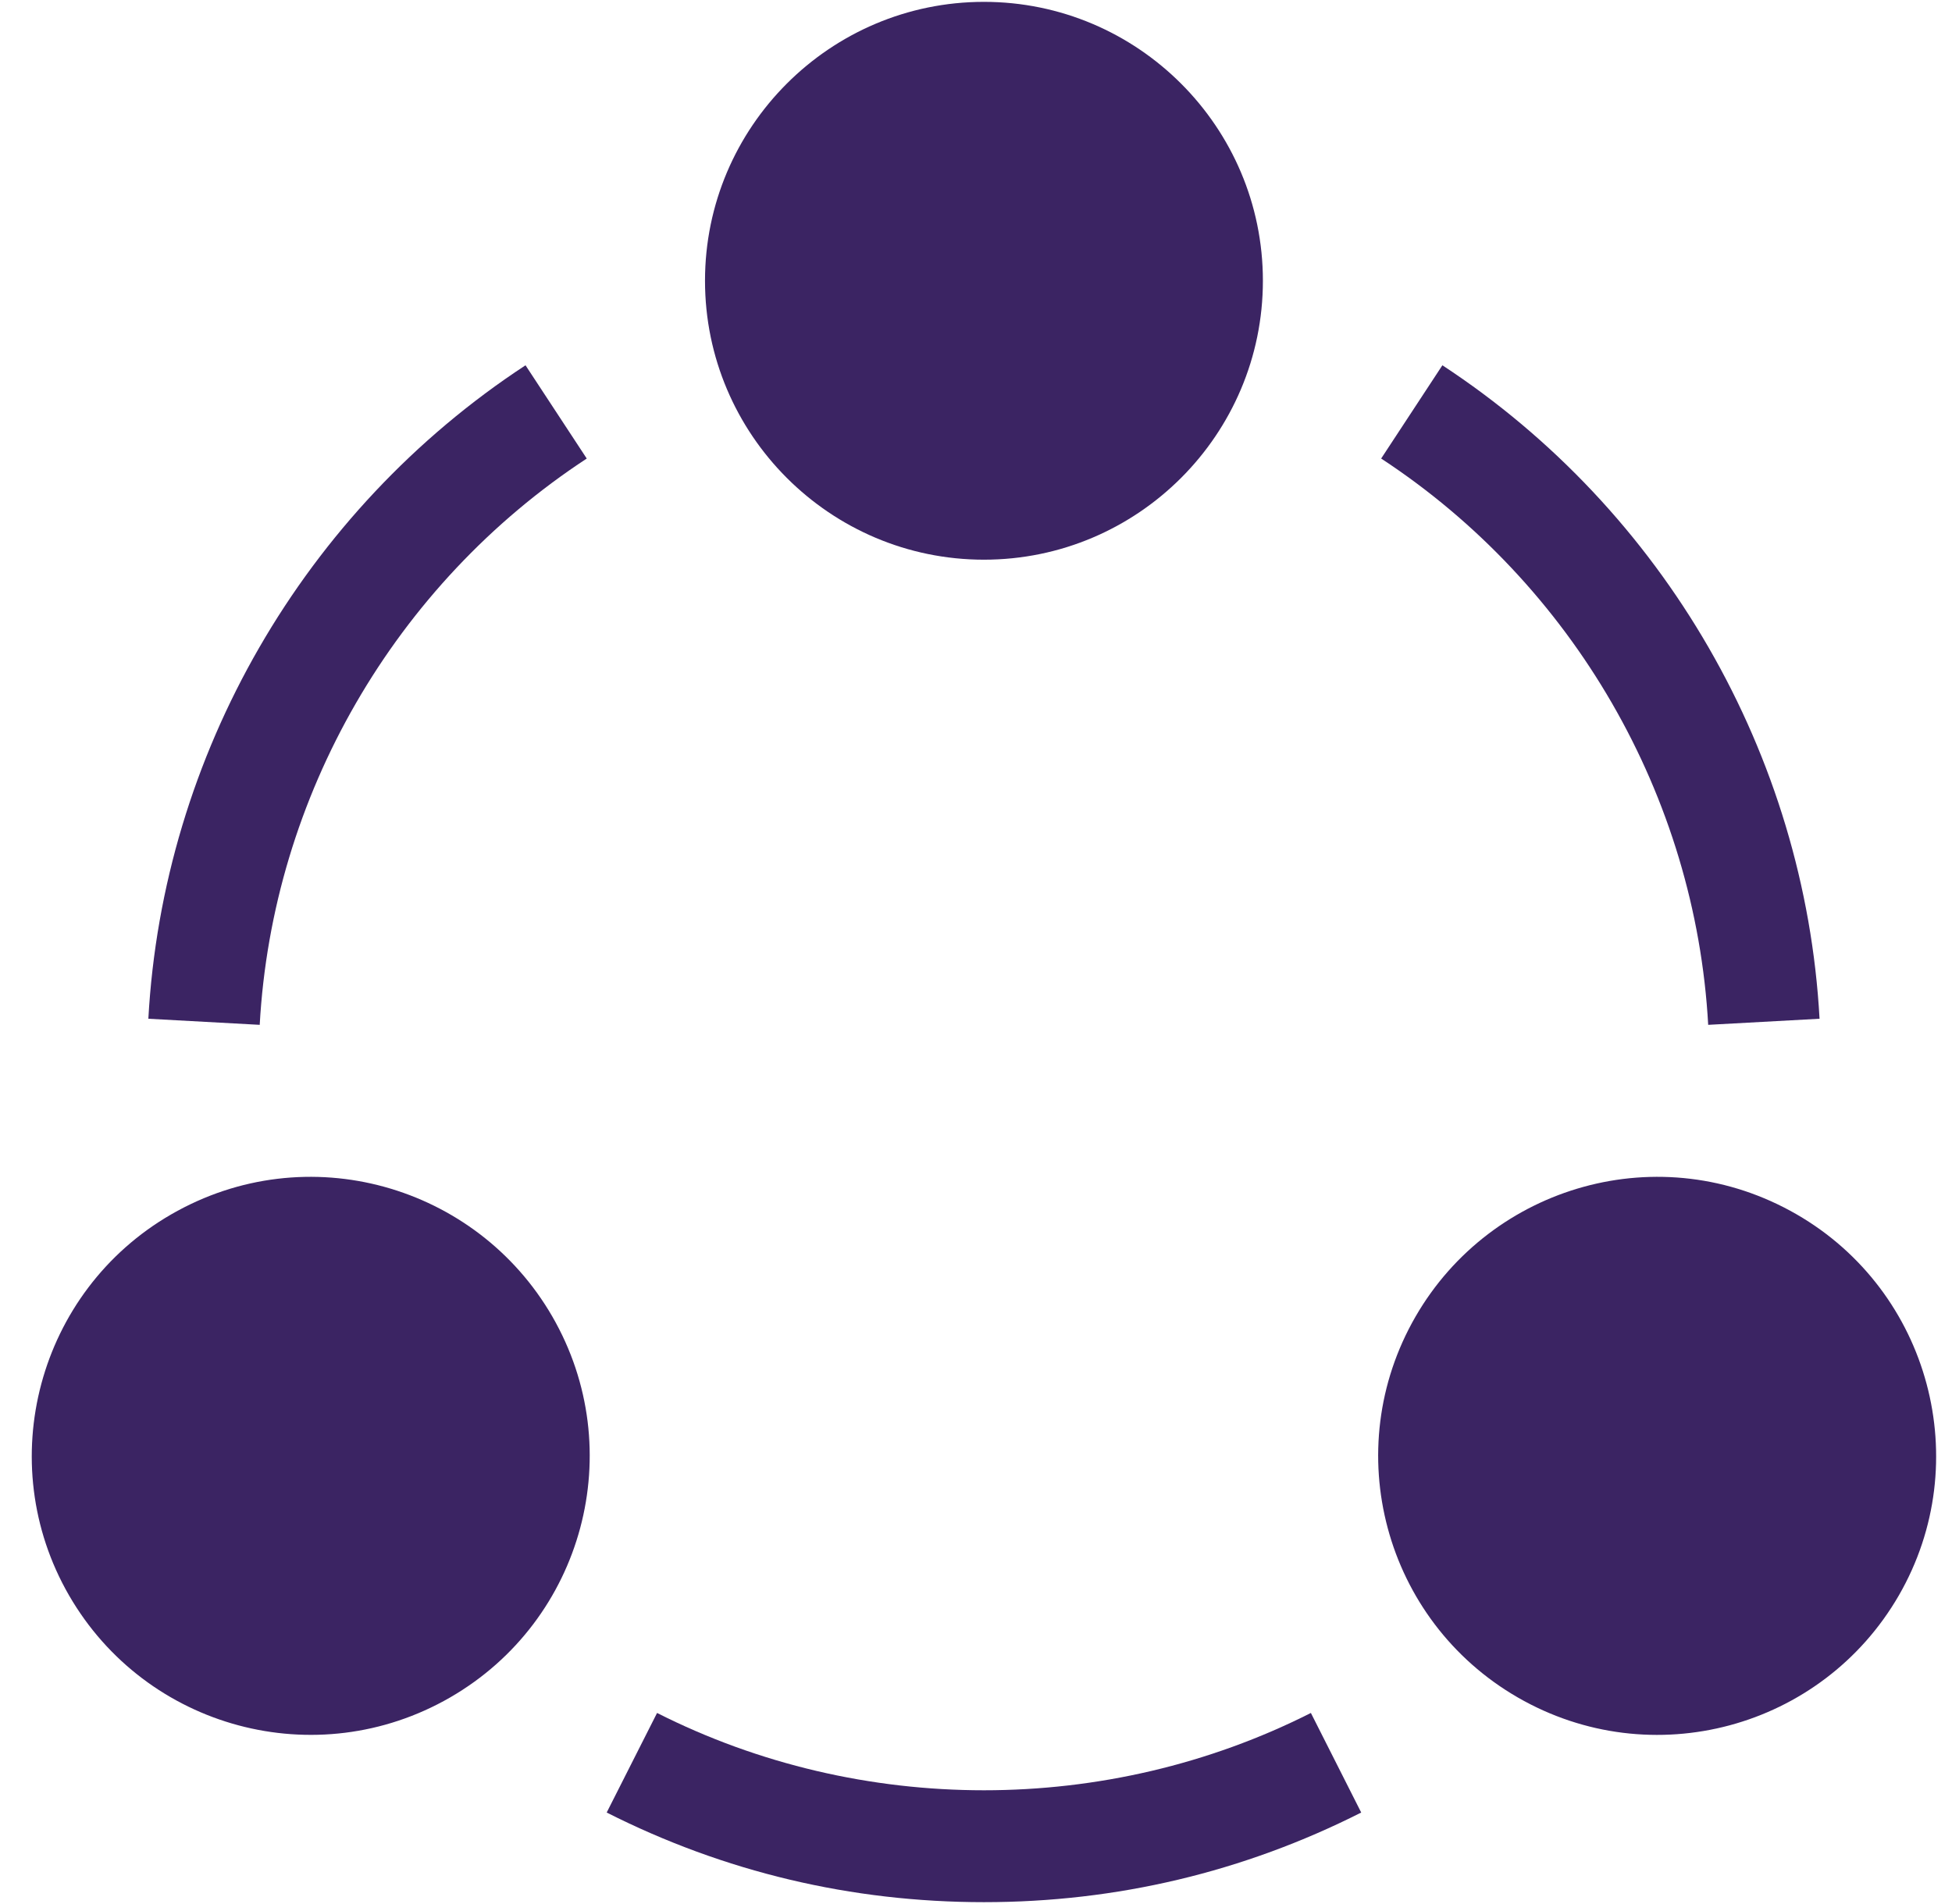 <svg width="41" height="40" viewBox="0 0 41 40" fill="none" xmlns="http://www.w3.org/2000/svg">
<g clip-path="url(#clip0_385_1100)">
<path d="M20.667 11.758C17.436 11.758 14.808 9.129 14.808 5.898C14.808 2.668 17.436 0.039 20.667 0.039C23.898 0.039 26.526 2.668 26.526 5.898C26.526 9.129 23.898 11.758 20.667 11.758Z" fill="#3B2463"/>
<path d="M1.45 33.516C-0.164 30.718 0.798 27.128 3.596 25.512C6.452 23.864 10.009 24.902 11.6 27.656C13.219 30.459 12.259 34.041 9.455 35.66C6.646 37.28 3.068 36.316 1.45 33.516Z" fill="#3B2463"/>
<path d="M31.879 35.66C29.076 34.041 28.114 30.46 29.734 27.656C31.325 24.902 34.882 23.864 37.738 25.512C40.536 27.128 41.498 30.718 39.884 33.516C38.268 36.313 34.692 37.283 31.879 35.66Z" fill="#3B2463"/>
<path d="M5.455 21.53L3.116 21.402C3.421 15.858 6.382 10.727 11.038 7.674L12.324 9.633C8.288 12.28 5.721 16.728 5.455 21.53Z" fill="#3B2463"/>
<path d="M35.879 21.53C35.613 16.728 33.046 12.28 29.01 9.633L30.296 7.674C34.952 10.727 37.913 15.859 38.218 21.402L35.879 21.53Z" fill="#3B2463"/>
<path d="M20.667 39.961C17.879 39.961 15.214 39.327 12.743 38.078L13.801 35.986C18.081 38.152 23.253 38.152 27.534 35.986L28.591 38.078C26.12 39.327 23.455 39.961 20.667 39.961Z" fill="#3B2463"/>
</g>
<defs>
<clipPath id="clip0_385_1100">
<rect width="40" height="40" fill="white" transform="translate(0.667)"/>
</clipPath>
</defs>
</svg>
